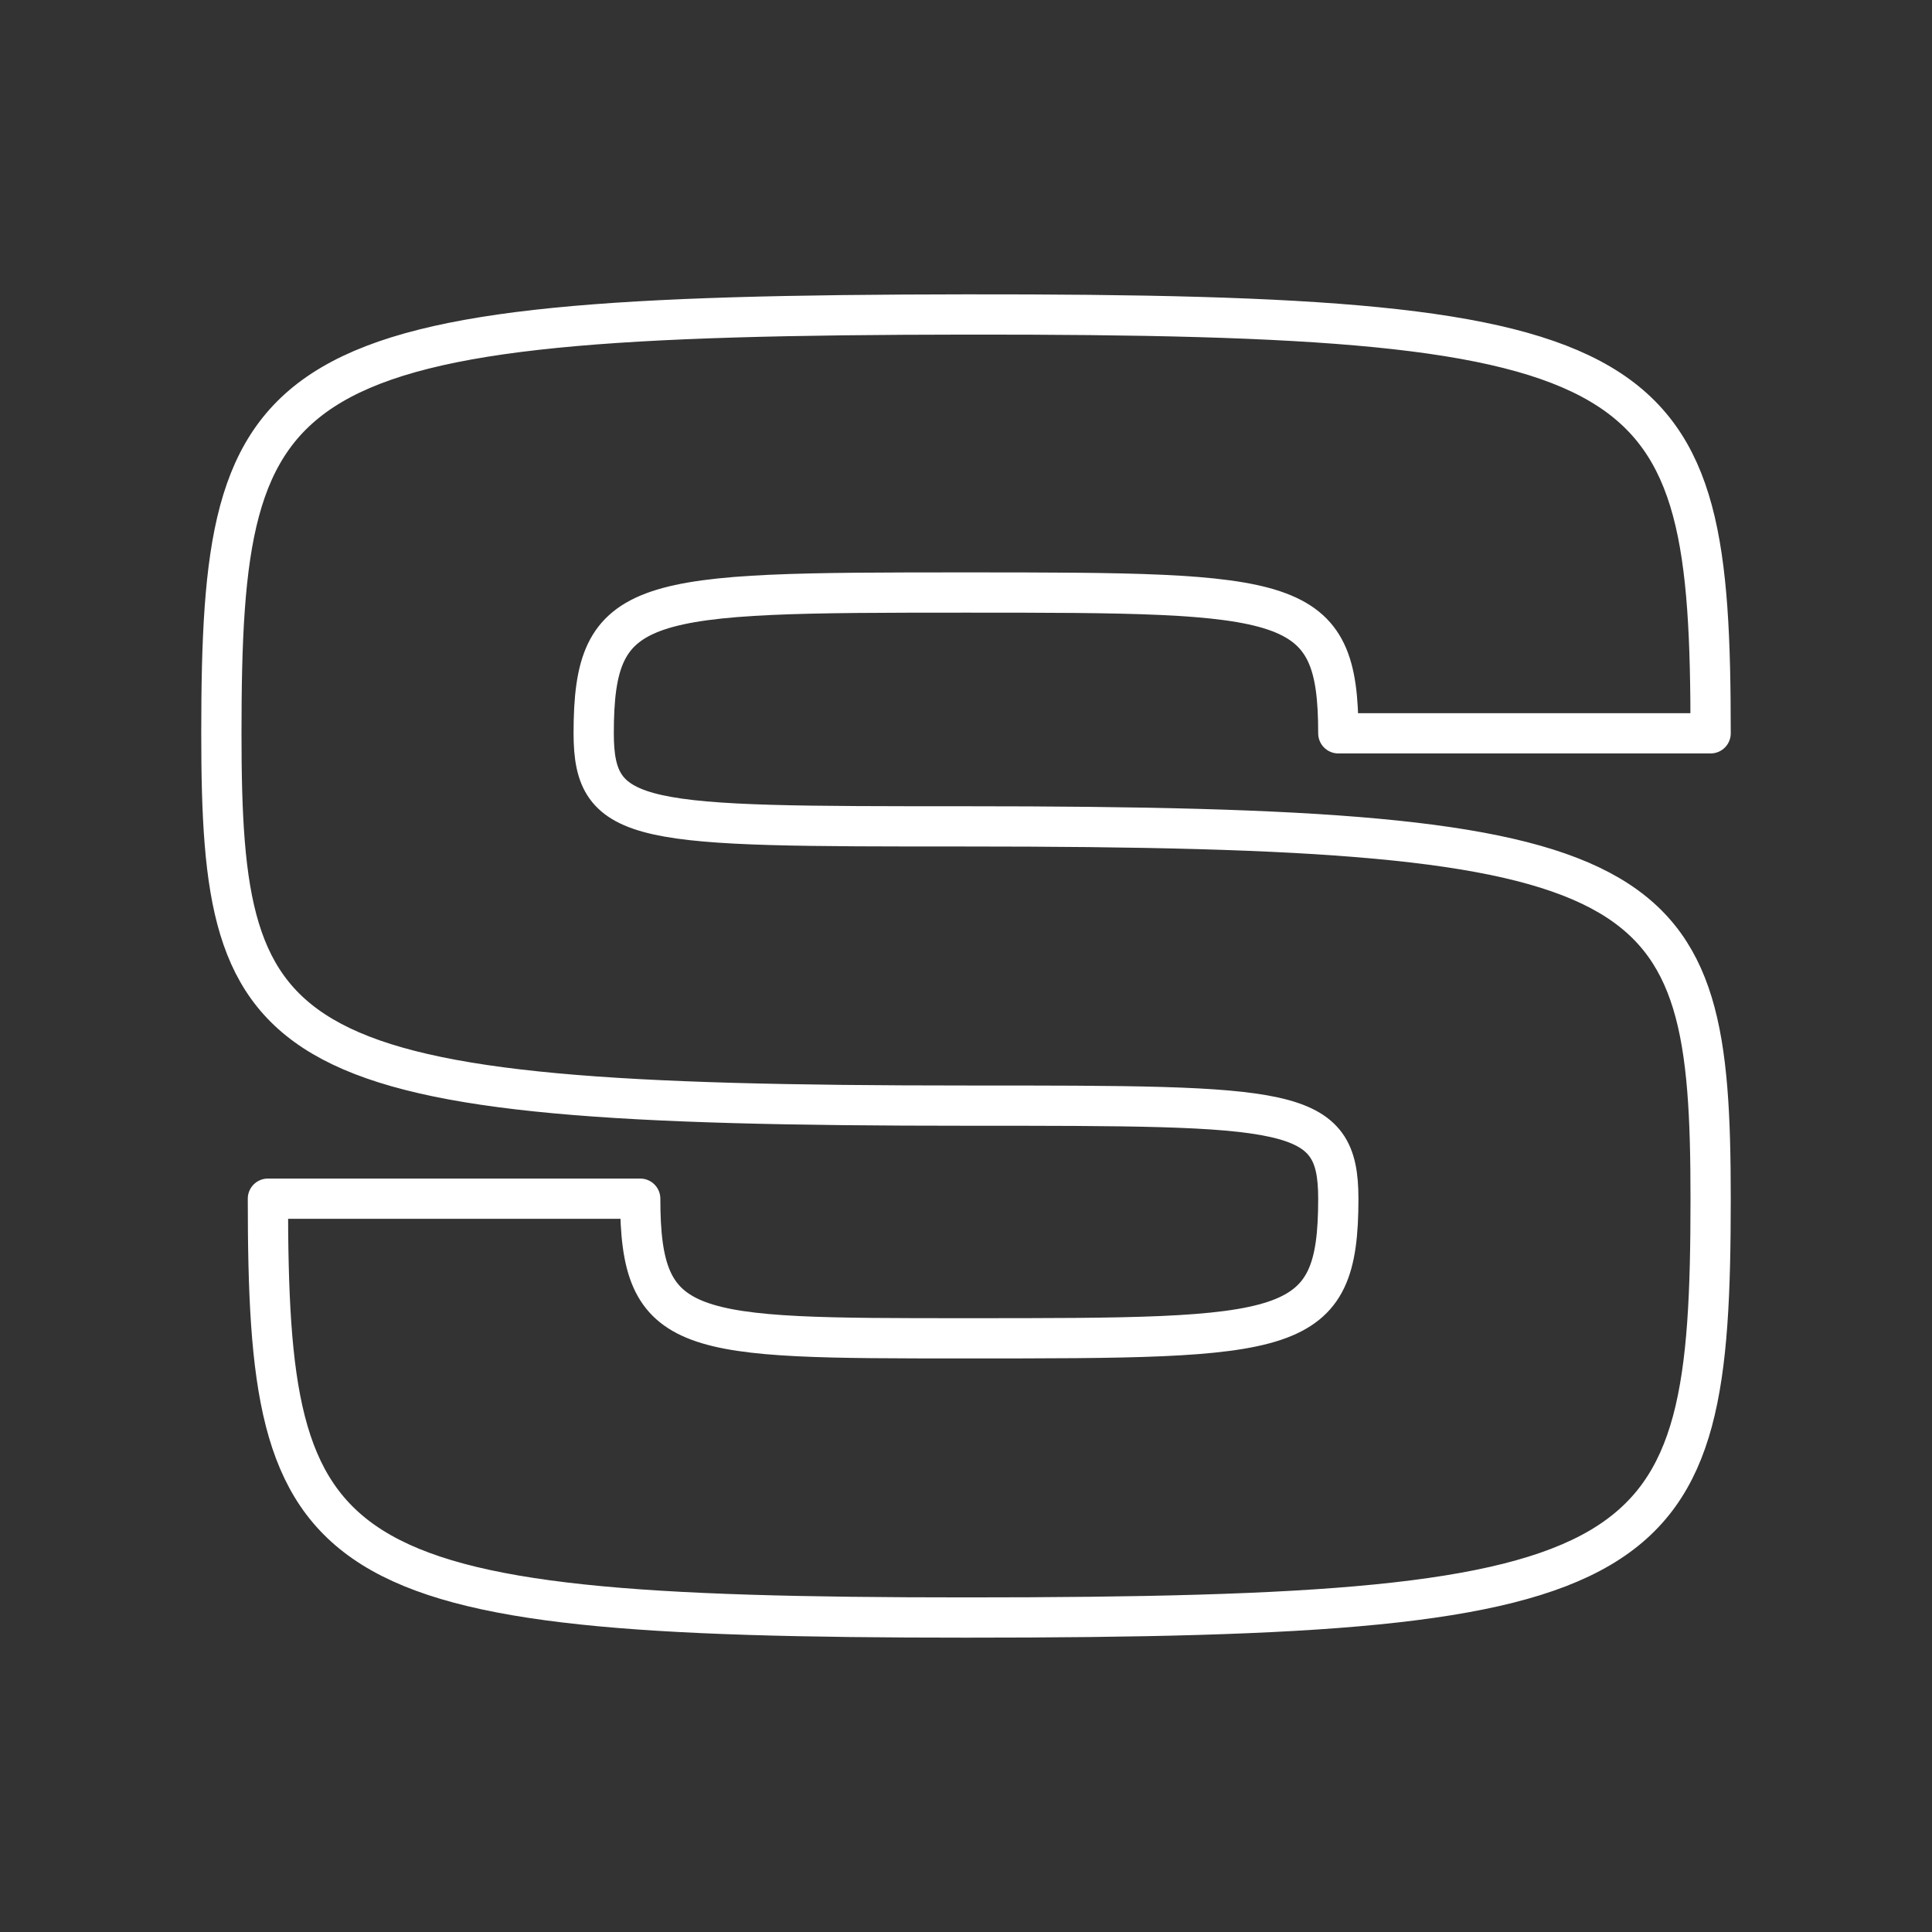 <?xml version="1.0" encoding="UTF-8"?><svg id="a" xmlns="http://www.w3.org/2000/svg" viewBox="0 0 48 48"><rect x="0" y="0" width="48" height="48" fill="#333333" stroke="none"/><defs><style>.c{fill:none;stroke:#fff;stroke-linecap:round;stroke-linejoin:round;}</style></defs><path id="b" class="c" d="M6.656,29.781h9.25c0,3.469,1.156,3.469,8.094,3.469,8.094,0,9.25,0,9.25-3.469,0-2.312-1.156-2.312-9.25-2.312-17.344,0-18.5-1.156-18.5-9.25,0-9.25,1.156-10.388,18.5-10.406s18.5,1.156,18.5,10.406h-9.25c0-3.469-1.156-3.498-9.25-3.498s-9.25.029-9.25,3.498c0,2.312,1.156,2.312,9.25,2.312,17.344,0,18.5,1.156,18.5,9.25,0,9.25-1.156,10.406-18.5,10.406-16.188,0-17.344-1.156-17.344-10.406Z"/></svg>